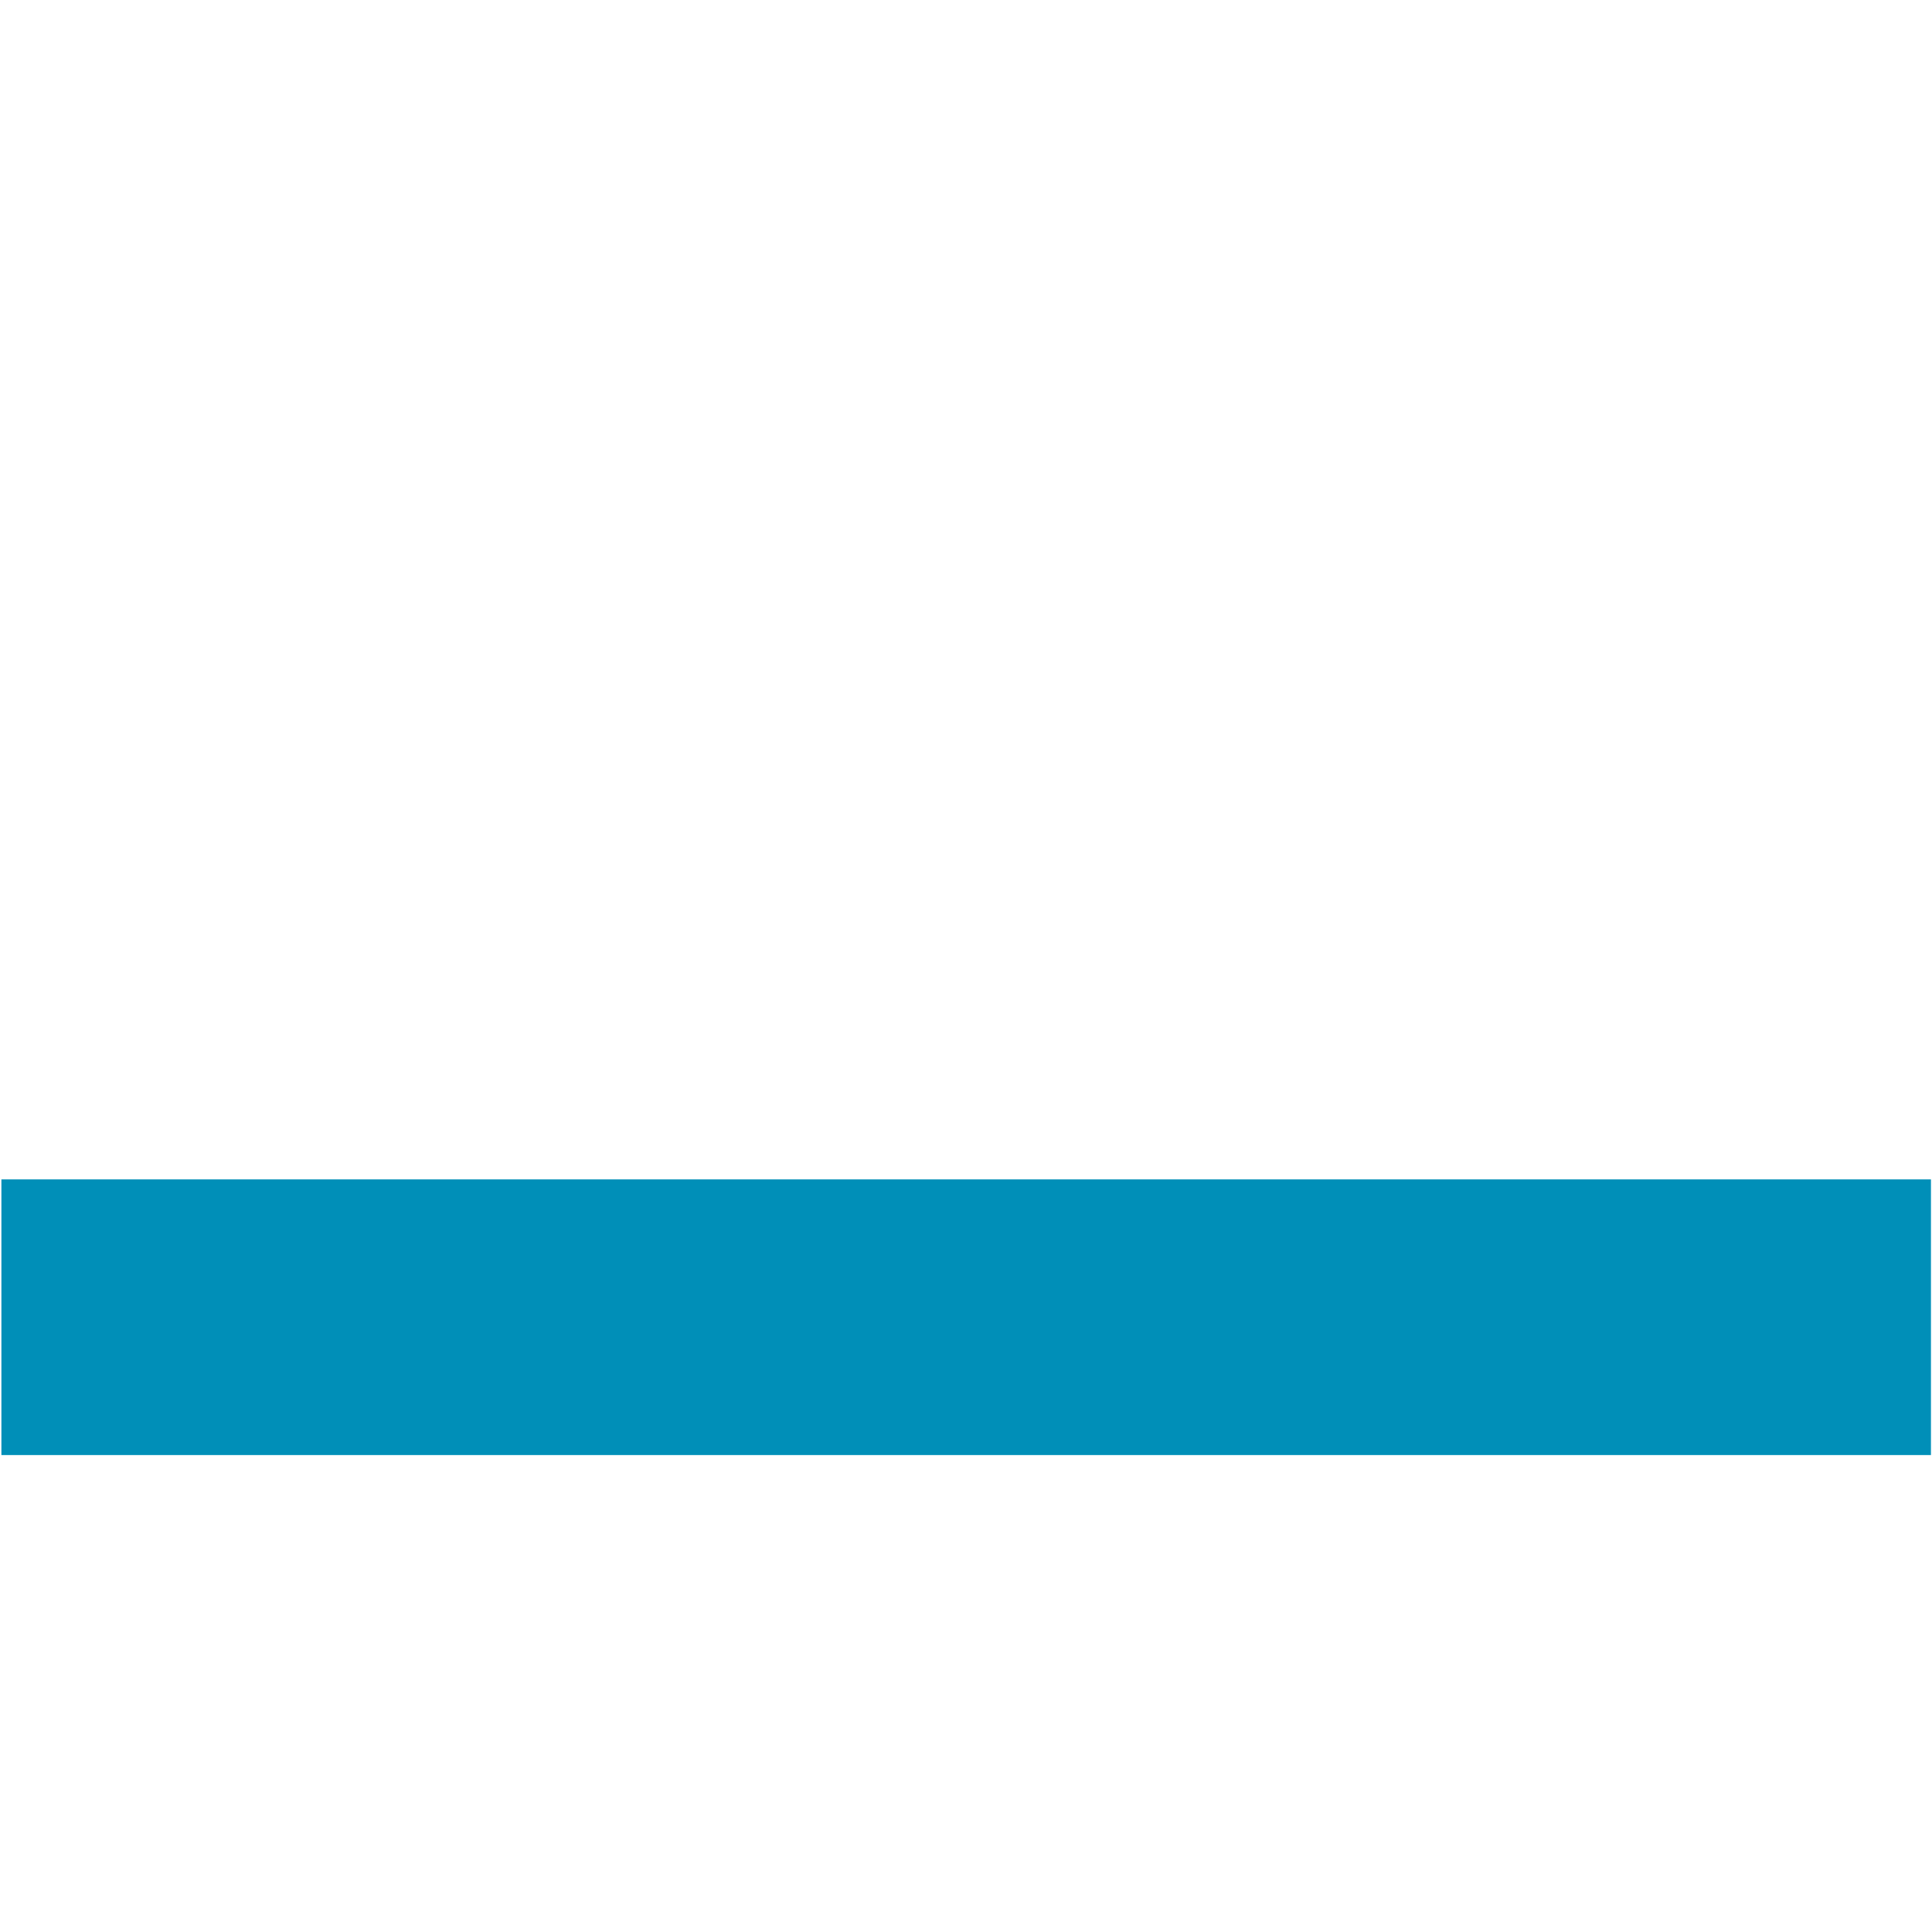 <?xml version="1.0" encoding="UTF-8" standalone="no"?>
<svg
   xmlns:dc="http://purl.org/dc/elements/1.1/"
   xmlns:cc="http://creativecommons.org/ns#"
   xmlns:rdf="http://www.w3.org/1999/02/22-rdf-syntax-ns#"
   xmlns:svg="http://www.w3.org/2000/svg"
   xmlns="http://www.w3.org/2000/svg"
   xmlns:sodipodi="http://sodipodi.sourceforge.net/DTD/sodipodi-0.dtd"
   xmlns:inkscape="http://www.inkscape.org/namespaces/inkscape"
   id="visual"
   viewBox="0 0 22 22"
   version="1.1"
   sodipodi:docname="windowMinimize_path.svg"
   inkscape:version="0.92.3 (2405546, 2018-03-11)">
  <sodipodi:namedview
     pagecolor="#ffffff"
     bordercolor="#666666"
     borderopacity="1"
     objecttolerance="10"
     gridtolerance="10"
     guidetolerance="10"
     inkscape:pageopacity="0"
     inkscape:pageshadow="2"
     inkscape:window-width="1920"
     inkscape:window-height="1017"
     id="namedview23030"
     showgrid="false"
     inkscape:zoom="22.627417"
     inkscape:cx="-0.87346333"
     inkscape:cy="9.7343276"
     inkscape:window-x="-8"
     inkscape:window-y="-8"
     inkscape:window-maximized="1"
     inkscape:current-layer="visual" />
  <defs
     id="defs23023">
    <style
       id="style23021">.cls-1{fill:#fbfbfd;}</style>
  </defs>
  <title
     id="title23025">windowMinimize</title>
  <path
     style="fill:#008fb8;fill-opacity:1;stroke-width:1.569"
     d="M 0.016,13.43 H 21.988 v 3.139 H 0.016 Z"
     id="rect23027"
     inkscape:connector-curvature="0" />
</svg>
